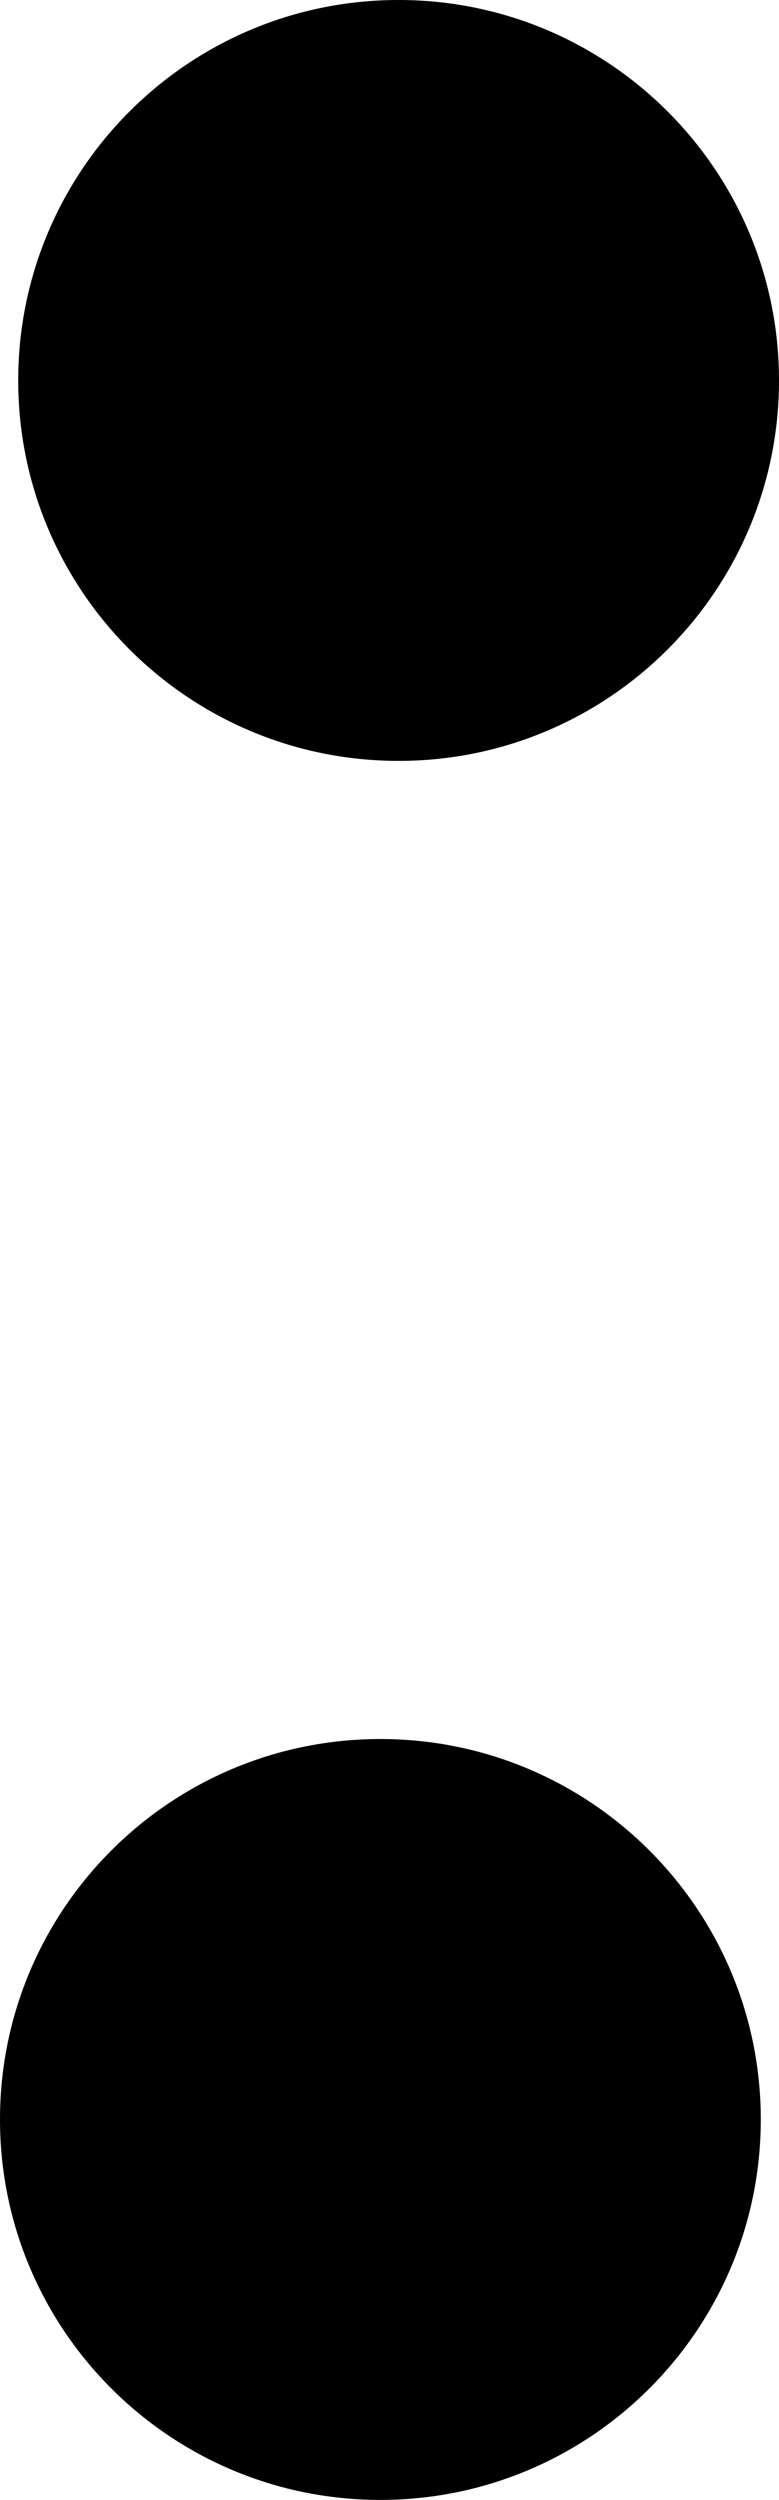 <?xml version="1.0" encoding="UTF-8"?>
<svg id="Layer_1" data-name="Layer 1" xmlns="http://www.w3.org/2000/svg" viewBox="0 0 198.852 638.056">
  <defs>
    <style>
      .cls-1 {
        fill-rule: evenodd;
      }
    </style>
  </defs>
  <path class="cls-1" d="M97.102,443.852c53.648,0,97.102,43.5,97.102,97.102s-43.449,97.102-97.102,97.102S0,594.607,0,540.954s43.449-97.102,97.102-97.102h0ZM101.75,0c53.648,0,97.102,43.5,97.102,97.102s-43.449,97.102-97.102,97.102S4.648,150.755,4.648,97.102,48.097,0,101.75,0h0Z"/>
</svg>